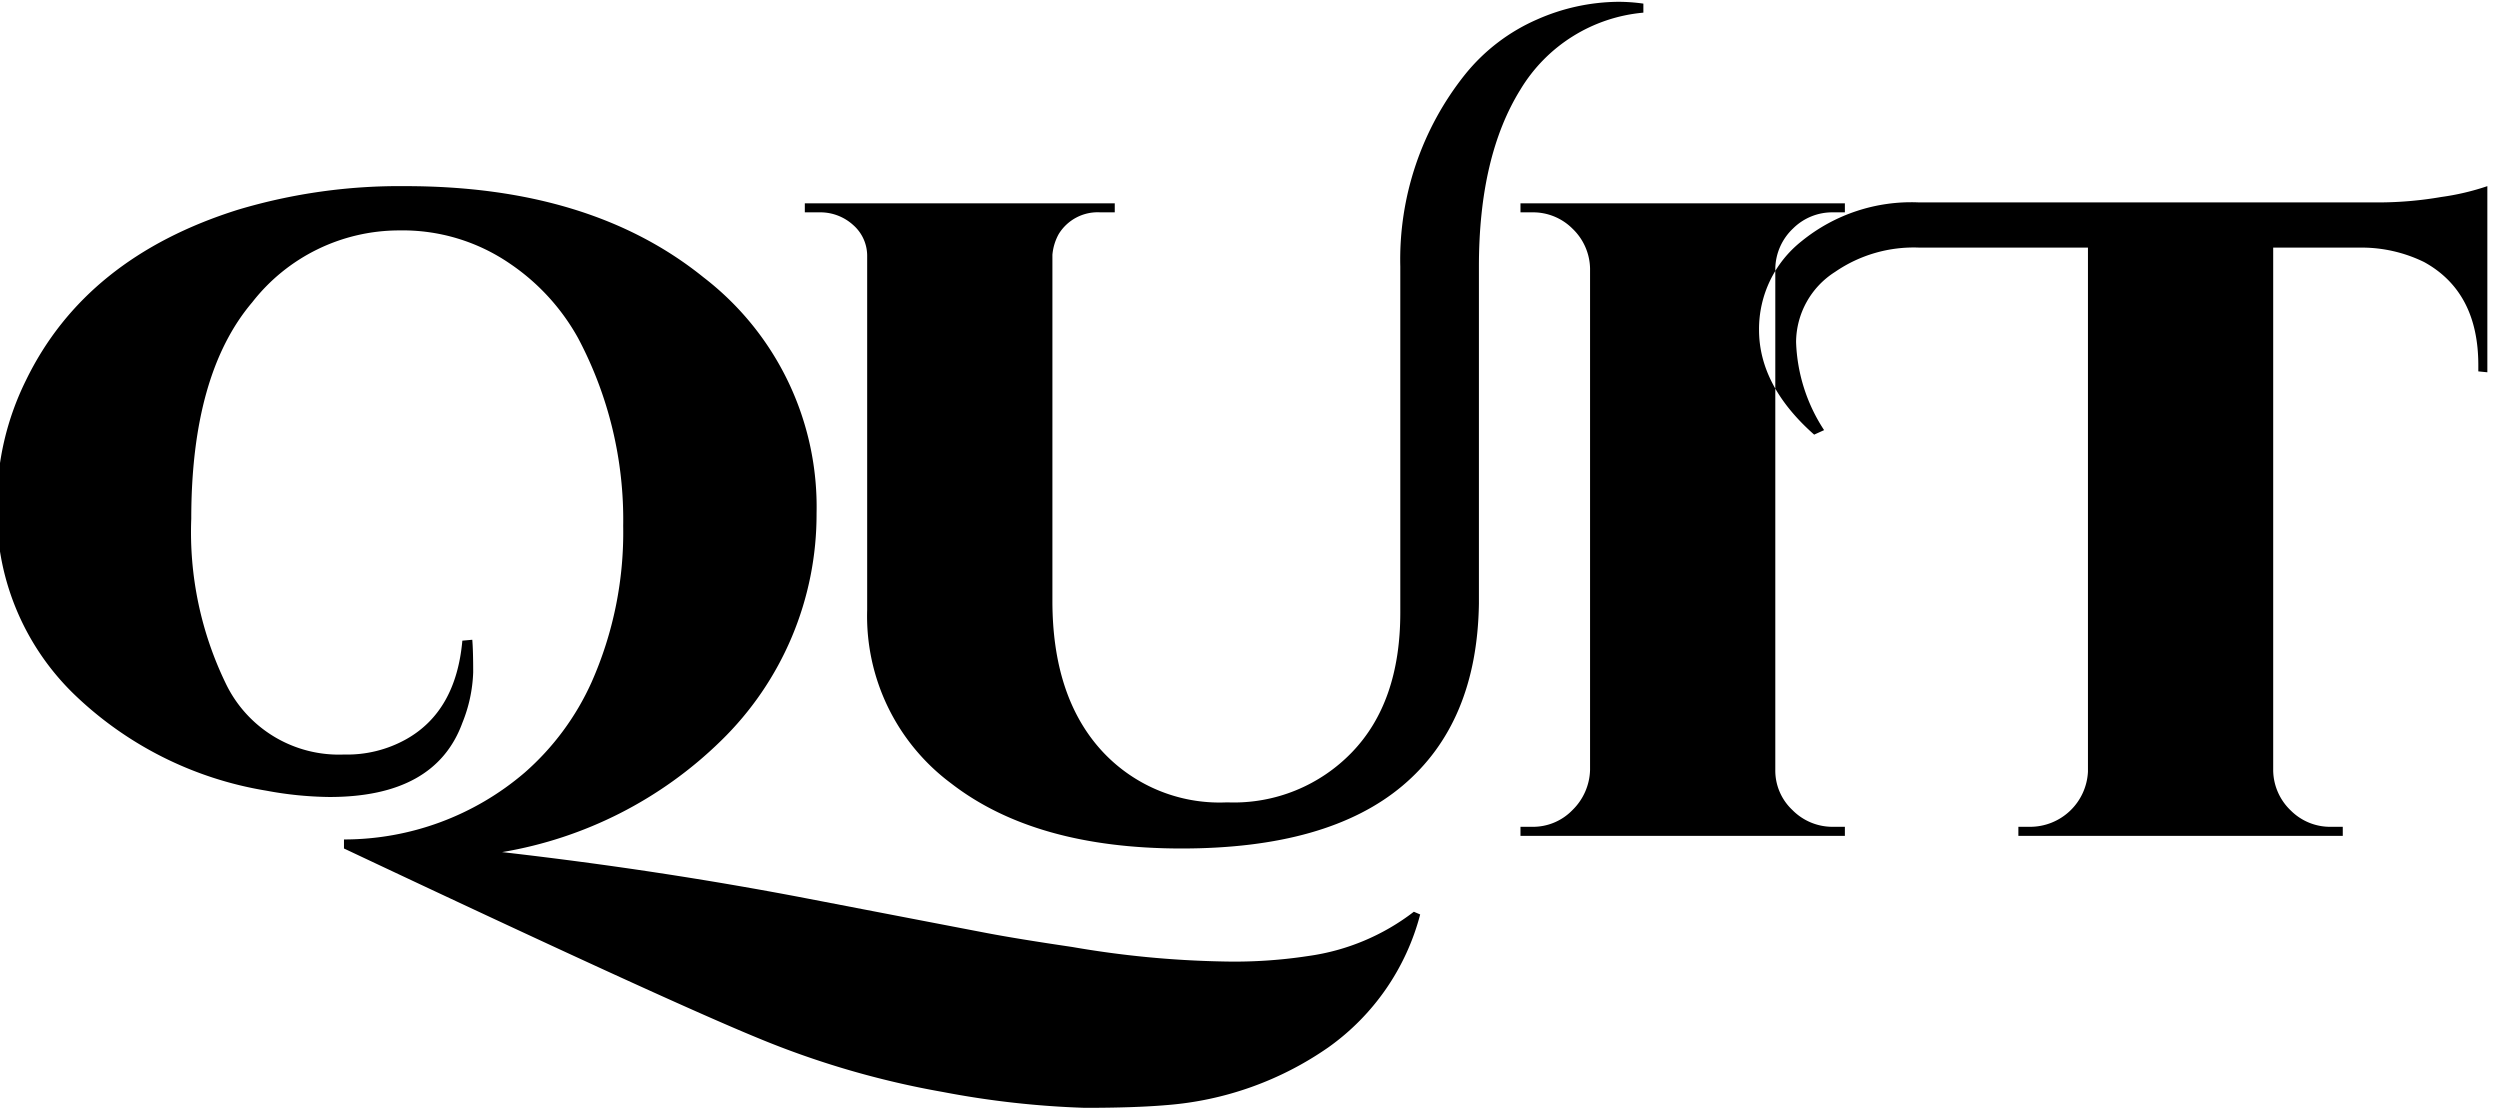 <svg xmlns="http://www.w3.org/2000/svg" width="166" height="74" viewBox="0 0 166 74">
  <defs>
    <style>
      .cls-1 {
        fill-rule: evenodd;
      }
    </style>
  </defs>
  <path id="QUiT" class="cls-1" d="M88.21,69.54a15.7,15.7,0,0,0,6.09-8.82l-0.42-.18a14.808,14.808,0,0,1-7.02,2.94,32.389,32.389,0,0,1-5.73.36,65.191,65.191,0,0,1-9.93-.96q-3.66-.54-5.7-0.93T53.65,59.67q-9.81-1.89-20.31-3.09A27.2,27.2,0,0,0,47.86,49.2a20.977,20.977,0,0,0,6.36-15.12,19.215,19.215,0,0,0-7.5-15.66q-7.5-6.06-19.8-6.06a37.415,37.415,0,0,0-11.1,1.56Q5.68,17.1,1.72,25.26A18.5,18.5,0,0,0-.2,33.54,16.867,16.867,0,0,0,4.87,46.05,23.96,23.96,0,0,0,17.68,52.5a23.99,23.99,0,0,0,4.2.42q7.02,0,8.82-4.92a9.779,9.779,0,0,0,.72-3.36q0-1.44-.06-2.16l-0.66.06q-0.42,4.68-3.72,6.54a8.04,8.04,0,0,1-4.14,1.02,8.326,8.326,0,0,1-7.86-4.74A23.03,23.03,0,0,1,12.7,34.44q0-9.6,4.05-14.37A12.375,12.375,0,0,1,26.5,15.3a12.576,12.576,0,0,1,7.38,2.22,14.367,14.367,0,0,1,4.5,4.92,25.713,25.713,0,0,1,3,12.48,24.55,24.55,0,0,1-2.1,10.38,17.531,17.531,0,0,1-4.44,6,18.436,18.436,0,0,1-12,4.44v0.6Q44.08,66.36,50.29,68.91a58.5,58.5,0,0,0,12.33,3.6,60.146,60.146,0,0,0,9.42,1.05q3.3,0,5.4-.18A21.724,21.724,0,0,0,88.21,69.54ZM102.07,1.29A12.6,12.6,0,0,0,97.3,4.92,19.686,19.686,0,0,0,92.98,17.7V40.68q0,5.94-3.21,9.27a10.883,10.883,0,0,1-8.19,3.33H81.4a10.612,10.612,0,0,1-8.37-3.57q-3.15-3.569-3.15-9.81V16.92a3.448,3.448,0,0,1,.42-1.38,3.029,3.029,0,0,1,2.76-1.44h0.96V13.5H53.44v0.6H54.4a3.242,3.242,0,0,1,2.25.84,2.714,2.714,0,0,1,.93,2.1V40.5a13.835,13.835,0,0,0,5.58,11.52q5.58,4.32,15.3,4.32t14.67-4.17Q98.08,48,98.2,40.08V17.7q0-7.32,2.76-11.76a10.63,10.63,0,0,1,8.16-5.1V0.24a11.922,11.922,0,0,0-1.68-.12A13.561,13.561,0,0,0,102.07,1.29ZM100.96,54.9v0.6H122.5V54.9h-0.78a3.734,3.734,0,0,1-2.7-1.11,3.591,3.591,0,0,1-1.14-2.67V17.82a3.748,3.748,0,0,1,1.17-2.64,3.69,3.69,0,0,1,2.67-1.08h0.78V13.5H100.96v0.6h0.78a3.693,3.693,0,0,1,2.67,1.08,3.756,3.756,0,0,1,1.17,2.64v33.3a3.861,3.861,0,0,1-1.17,2.67,3.639,3.639,0,0,1-2.67,1.11h-0.78Zm20.16-26.34a11.316,11.316,0,0,1-1.86-5.85,5.556,5.556,0,0,1,2.58-4.65,9.213,9.213,0,0,1,5.58-1.62h11.22v34.8a3.847,3.847,0,0,1-3.84,3.66h-0.78v0.6h21.54V54.9h-0.78a3.69,3.69,0,0,1-2.67-1.08,3.746,3.746,0,0,1-1.17-2.64V16.44h5.88a9.441,9.441,0,0,1,4.14.96q3.6,1.98,3.6,6.84v0.42l0.6,0.06V12.36a16.509,16.509,0,0,1-3.06.72,24.557,24.557,0,0,1-4.02.36H127.42a11.541,11.541,0,0,0-7.8,2.58,7.44,7.44,0,0,0-2.82,5.88q0,3.721,3.66,6.96Z"/>
</svg>
